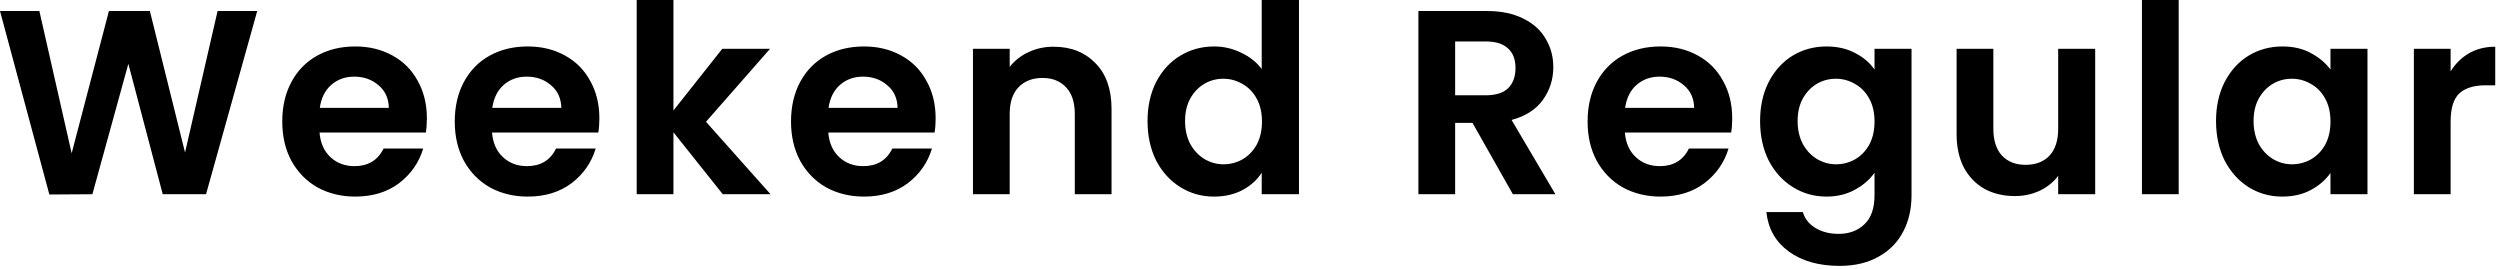 <?xml version="1.0" encoding="UTF-8" standalone="no"?><svg width='381' height='41' viewBox='0 0 381 41' fill='none' xmlns='http://www.w3.org/2000/svg'>
<path d='M39.2 1.68L31.4 29.6H24.8L19.56 9.72L14.08 29.6L7.52 29.64L0 1.68H6L10.92 23.36L16.6 1.68H22.84L28.2 23.24L33.16 1.68H39.2ZM65.057 18.04C65.057 18.84 65.003 19.56 64.897 20.2H48.697C48.83 21.8 49.39 23.05 50.377 23.96C51.363 24.87 52.577 25.32 54.017 25.32C56.097 25.32 57.577 24.43 58.457 22.64H64.497C63.857 24.77 62.63 26.53 60.817 27.92C59.003 29.28 56.777 29.96 54.137 29.96C52.003 29.96 50.083 29.49 48.377 28.56C46.697 27.6 45.377 26.25 44.417 24.52C43.483 22.79 43.017 20.79 43.017 18.52C43.017 16.23 43.483 14.21 44.417 12.48C45.35 10.75 46.657 9.41 48.337 8.48C50.017 7.55 51.95 7.08 54.137 7.08C56.243 7.08 58.123 7.53 59.777 8.44C61.457 9.35 62.75 10.64 63.657 12.32C64.59 13.97 65.057 15.88 65.057 18.04ZM59.257 16.44C59.23 15 58.71 13.85 57.697 13C56.683 12.12 55.443 11.68 53.977 11.68C52.59 11.68 51.417 12.11 50.457 12.96C49.523 13.79 48.95 14.95 48.737 16.44H59.257ZM91.344 18.04C91.344 18.84 91.291 19.56 91.184 20.2H74.984C75.117 21.8 75.677 23.05 76.664 23.96C77.651 24.87 78.864 25.32 80.304 25.32C82.384 25.32 83.864 24.43 84.744 22.64H90.784C90.144 24.77 88.917 26.53 87.104 27.92C85.291 29.28 83.064 29.96 80.424 29.96C78.291 29.96 76.371 29.49 74.664 28.56C72.984 27.6 71.664 26.25 70.704 24.52C69.771 22.79 69.304 20.79 69.304 18.52C69.304 16.23 69.771 14.21 70.704 12.48C71.637 10.75 72.944 9.41 74.624 8.48C76.304 7.55 78.237 7.08 80.424 7.08C82.531 7.08 84.411 7.53 86.064 8.44C87.744 9.35 89.037 10.64 89.944 12.32C90.877 13.97 91.344 15.88 91.344 18.04ZM85.544 16.44C85.517 15 84.997 13.85 83.984 13C82.971 12.12 81.731 11.68 80.264 11.68C78.877 11.68 77.704 12.11 76.744 12.96C75.811 13.79 75.237 14.95 75.024 16.44H85.544ZM110.152 29.6L102.632 20.16V29.6H97.032V0H102.632V16.84L110.072 7.44H117.352L107.592 18.56L117.432 29.6H110.152ZM142.591 18.04C142.591 18.84 142.538 19.56 142.431 20.2H126.231C126.364 21.8 126.924 23.05 127.911 23.96C128.898 24.87 130.111 25.32 131.551 25.32C133.631 25.32 135.111 24.43 135.991 22.64H142.031C141.391 24.77 140.164 26.53 138.351 27.92C136.538 29.28 134.311 29.96 131.671 29.96C129.538 29.96 127.618 29.49 125.911 28.56C124.231 27.6 122.911 26.25 121.951 24.52C121.018 22.79 120.551 20.79 120.551 18.52C120.551 16.23 121.018 14.21 121.951 12.48C122.884 10.75 124.191 9.41 125.871 8.48C127.551 7.55 129.484 7.08 131.671 7.08C133.778 7.08 135.658 7.53 137.311 8.44C138.991 9.35 140.284 10.64 141.191 12.32C142.124 13.97 142.591 15.88 142.591 18.04ZM136.791 16.44C136.764 15 136.244 13.85 135.231 13C134.218 12.12 132.978 11.68 131.511 11.68C130.124 11.68 128.951 12.11 127.991 12.96C127.058 13.79 126.484 14.95 126.271 16.44H136.791ZM160.558 7.12C163.198 7.12 165.332 7.96 166.958 9.64C168.585 11.29 169.398 13.61 169.398 16.6V29.6H163.798V17.36C163.798 15.6 163.358 14.25 162.478 13.32C161.598 12.36 160.398 11.88 158.878 11.88C157.332 11.88 156.105 12.36 155.198 13.32C154.318 14.25 153.878 15.6 153.878 17.36V29.6H148.278V7.44H153.878V10.2C154.625 9.24 155.572 8.49 156.718 7.96C157.892 7.4 159.172 7.12 160.558 7.12ZM174.884 18.44C174.884 16.2 175.324 14.21 176.204 12.48C177.11 10.75 178.337 9.41 179.884 8.48C181.43 7.55 183.15 7.08 185.044 7.08C186.484 7.08 187.857 7.4 189.164 8.04C190.47 8.65 191.51 9.48 192.284 10.52V0H197.964V29.6H192.284V26.32C191.59 27.41 190.617 28.29 189.364 28.96C188.11 29.63 186.657 29.96 185.004 29.96C183.137 29.96 181.43 29.48 179.884 28.52C178.337 27.56 177.11 26.21 176.204 24.48C175.324 22.72 174.884 20.71 174.884 18.44ZM192.324 18.52C192.324 17.16 192.057 16 191.524 15.04C190.99 14.05 190.27 13.31 189.364 12.8C188.457 12.27 187.484 12 186.444 12C185.404 12 184.444 12.25 183.564 12.76C182.684 13.27 181.964 14.01 181.404 15C180.87 15.96 180.604 17.11 180.604 18.44C180.604 19.77 180.87 20.95 181.404 21.96C181.964 22.95 182.684 23.71 183.564 24.24C184.47 24.77 185.43 25.04 186.444 25.04C187.484 25.04 188.457 24.79 189.364 24.28C190.27 23.75 190.99 23 191.524 22.04C192.057 21.05 192.324 19.88 192.324 18.52ZM230.564 29.6L224.404 18.72H221.764V29.6H216.164V1.68H226.644C228.804 1.68 230.644 2.07 232.164 2.84C233.684 3.59 234.818 4.61 235.564 5.92C236.338 7.2 236.724 8.64 236.724 10.24C236.724 12.08 236.191 13.75 235.124 15.24C234.058 16.71 232.471 17.72 230.364 18.28L237.044 29.6H230.564ZM221.764 14.52H226.444C227.964 14.52 229.098 14.16 229.844 13.44C230.591 12.69 230.964 11.67 230.964 10.36C230.964 9.08 230.591 8.09 229.844 7.4C229.098 6.68 227.964 6.32 226.444 6.32H221.764V14.52ZM263.989 18.04C263.989 18.84 263.936 19.56 263.829 20.2H247.629C247.763 21.8 248.323 23.05 249.309 23.96C250.296 24.87 251.509 25.32 252.949 25.32C255.029 25.32 256.509 24.43 257.389 22.64H263.429C262.789 24.77 261.563 26.53 259.749 27.92C257.936 29.28 255.709 29.96 253.069 29.96C250.936 29.96 249.016 29.49 247.309 28.56C245.629 27.6 244.309 26.25 243.349 24.52C242.416 22.79 241.949 20.79 241.949 18.52C241.949 16.23 242.416 14.21 243.349 12.48C244.283 10.75 245.589 9.41 247.269 8.48C248.949 7.55 250.883 7.08 253.069 7.08C255.176 7.08 257.056 7.53 258.709 8.44C260.389 9.35 261.683 10.64 262.589 12.32C263.523 13.97 263.989 15.88 263.989 18.04ZM258.189 16.44C258.163 15 257.643 13.85 256.629 13C255.616 12.12 254.376 11.68 252.909 11.68C251.523 11.68 250.349 12.11 249.389 12.96C248.456 13.79 247.883 14.95 247.669 16.44H258.189ZM278.357 7.08C280.01 7.08 281.464 7.41 282.717 8.08C283.97 8.72 284.957 9.56 285.677 10.6V7.44H291.317V29.76C291.317 31.81 290.904 33.64 290.077 35.24C289.25 36.87 288.01 38.15 286.357 39.08C284.704 40.04 282.704 40.52 280.357 40.52C277.21 40.52 274.624 39.79 272.597 38.32C270.597 36.85 269.464 34.85 269.197 32.32H274.757C275.05 33.33 275.677 34.13 276.637 34.72C277.624 35.33 278.81 35.64 280.197 35.64C281.824 35.64 283.144 35.15 284.157 34.16C285.17 33.2 285.677 31.73 285.677 29.76V26.32C284.957 27.36 283.957 28.23 282.677 28.92C281.424 29.61 279.984 29.96 278.357 29.96C276.49 29.96 274.784 29.48 273.237 28.52C271.69 27.56 270.464 26.21 269.557 24.48C268.677 22.72 268.237 20.71 268.237 18.44C268.237 16.2 268.677 14.21 269.557 12.48C270.464 10.75 271.677 9.41 273.197 8.48C274.744 7.55 276.464 7.08 278.357 7.08ZM285.677 18.52C285.677 17.16 285.41 16 284.877 15.04C284.344 14.05 283.624 13.31 282.717 12.8C281.81 12.27 280.837 12 279.797 12C278.757 12 277.797 12.25 276.917 12.76C276.037 13.27 275.317 14.01 274.757 15C274.224 15.96 273.957 17.11 273.957 18.44C273.957 19.77 274.224 20.95 274.757 21.96C275.317 22.95 276.037 23.71 276.917 24.24C277.824 24.77 278.784 25.04 279.797 25.04C280.837 25.04 281.81 24.79 282.717 24.28C283.624 23.75 284.344 23 284.877 22.04C285.41 21.05 285.677 19.88 285.677 18.52ZM319.306 7.44V29.6H313.666V26.8C312.946 27.76 312 28.52 310.826 29.08C309.68 29.61 308.426 29.88 307.066 29.88C305.333 29.88 303.8 29.52 302.466 28.8C301.133 28.05 300.08 26.97 299.306 25.56C298.56 24.12 298.186 22.41 298.186 20.44V7.44H303.786V19.64C303.786 21.4 304.226 22.76 305.106 23.72C305.986 24.65 307.186 25.12 308.706 25.12C310.253 25.12 311.466 24.65 312.346 23.72C313.226 22.76 313.666 21.4 313.666 19.64V7.44H319.306ZM332.032 0V29.6H326.432V0H332.032ZM337.724 18.44C337.724 16.2 338.164 14.21 339.044 12.48C339.951 10.75 341.164 9.41 342.684 8.48C344.231 7.55 345.951 7.08 347.844 7.08C349.498 7.08 350.938 7.41 352.164 8.08C353.418 8.75 354.418 9.59 355.164 10.6V7.44H360.804V29.6H355.164V26.36C354.444 27.4 353.444 28.27 352.164 28.96C350.911 29.63 349.458 29.96 347.804 29.96C345.938 29.96 344.231 29.48 342.684 28.52C341.164 27.56 339.951 26.21 339.044 24.48C338.164 22.72 337.724 20.71 337.724 18.44ZM355.164 18.52C355.164 17.16 354.898 16 354.364 15.04C353.831 14.05 353.111 13.31 352.204 12.8C351.298 12.27 350.324 12 349.284 12C348.244 12 347.284 12.25 346.404 12.76C345.524 13.27 344.804 14.01 344.244 15C343.711 15.96 343.444 17.11 343.444 18.44C343.444 19.77 343.711 20.95 344.244 21.96C344.804 22.95 345.524 23.71 346.404 24.24C347.311 24.77 348.271 25.04 349.284 25.04C350.324 25.04 351.298 24.79 352.204 24.28C353.111 23.75 353.831 23 354.364 22.04C354.898 21.05 355.164 19.88 355.164 18.52ZM373.474 10.88C374.194 9.71 375.127 8.79 376.274 8.12C377.447 7.45 378.78 7.12 380.274 7.12V13H378.794C377.034 13 375.7 13.41 374.794 14.24C373.914 15.07 373.474 16.51 373.474 18.56V29.6H367.874V7.44H373.474V10.88Z' fill='black'/>
</svg>
